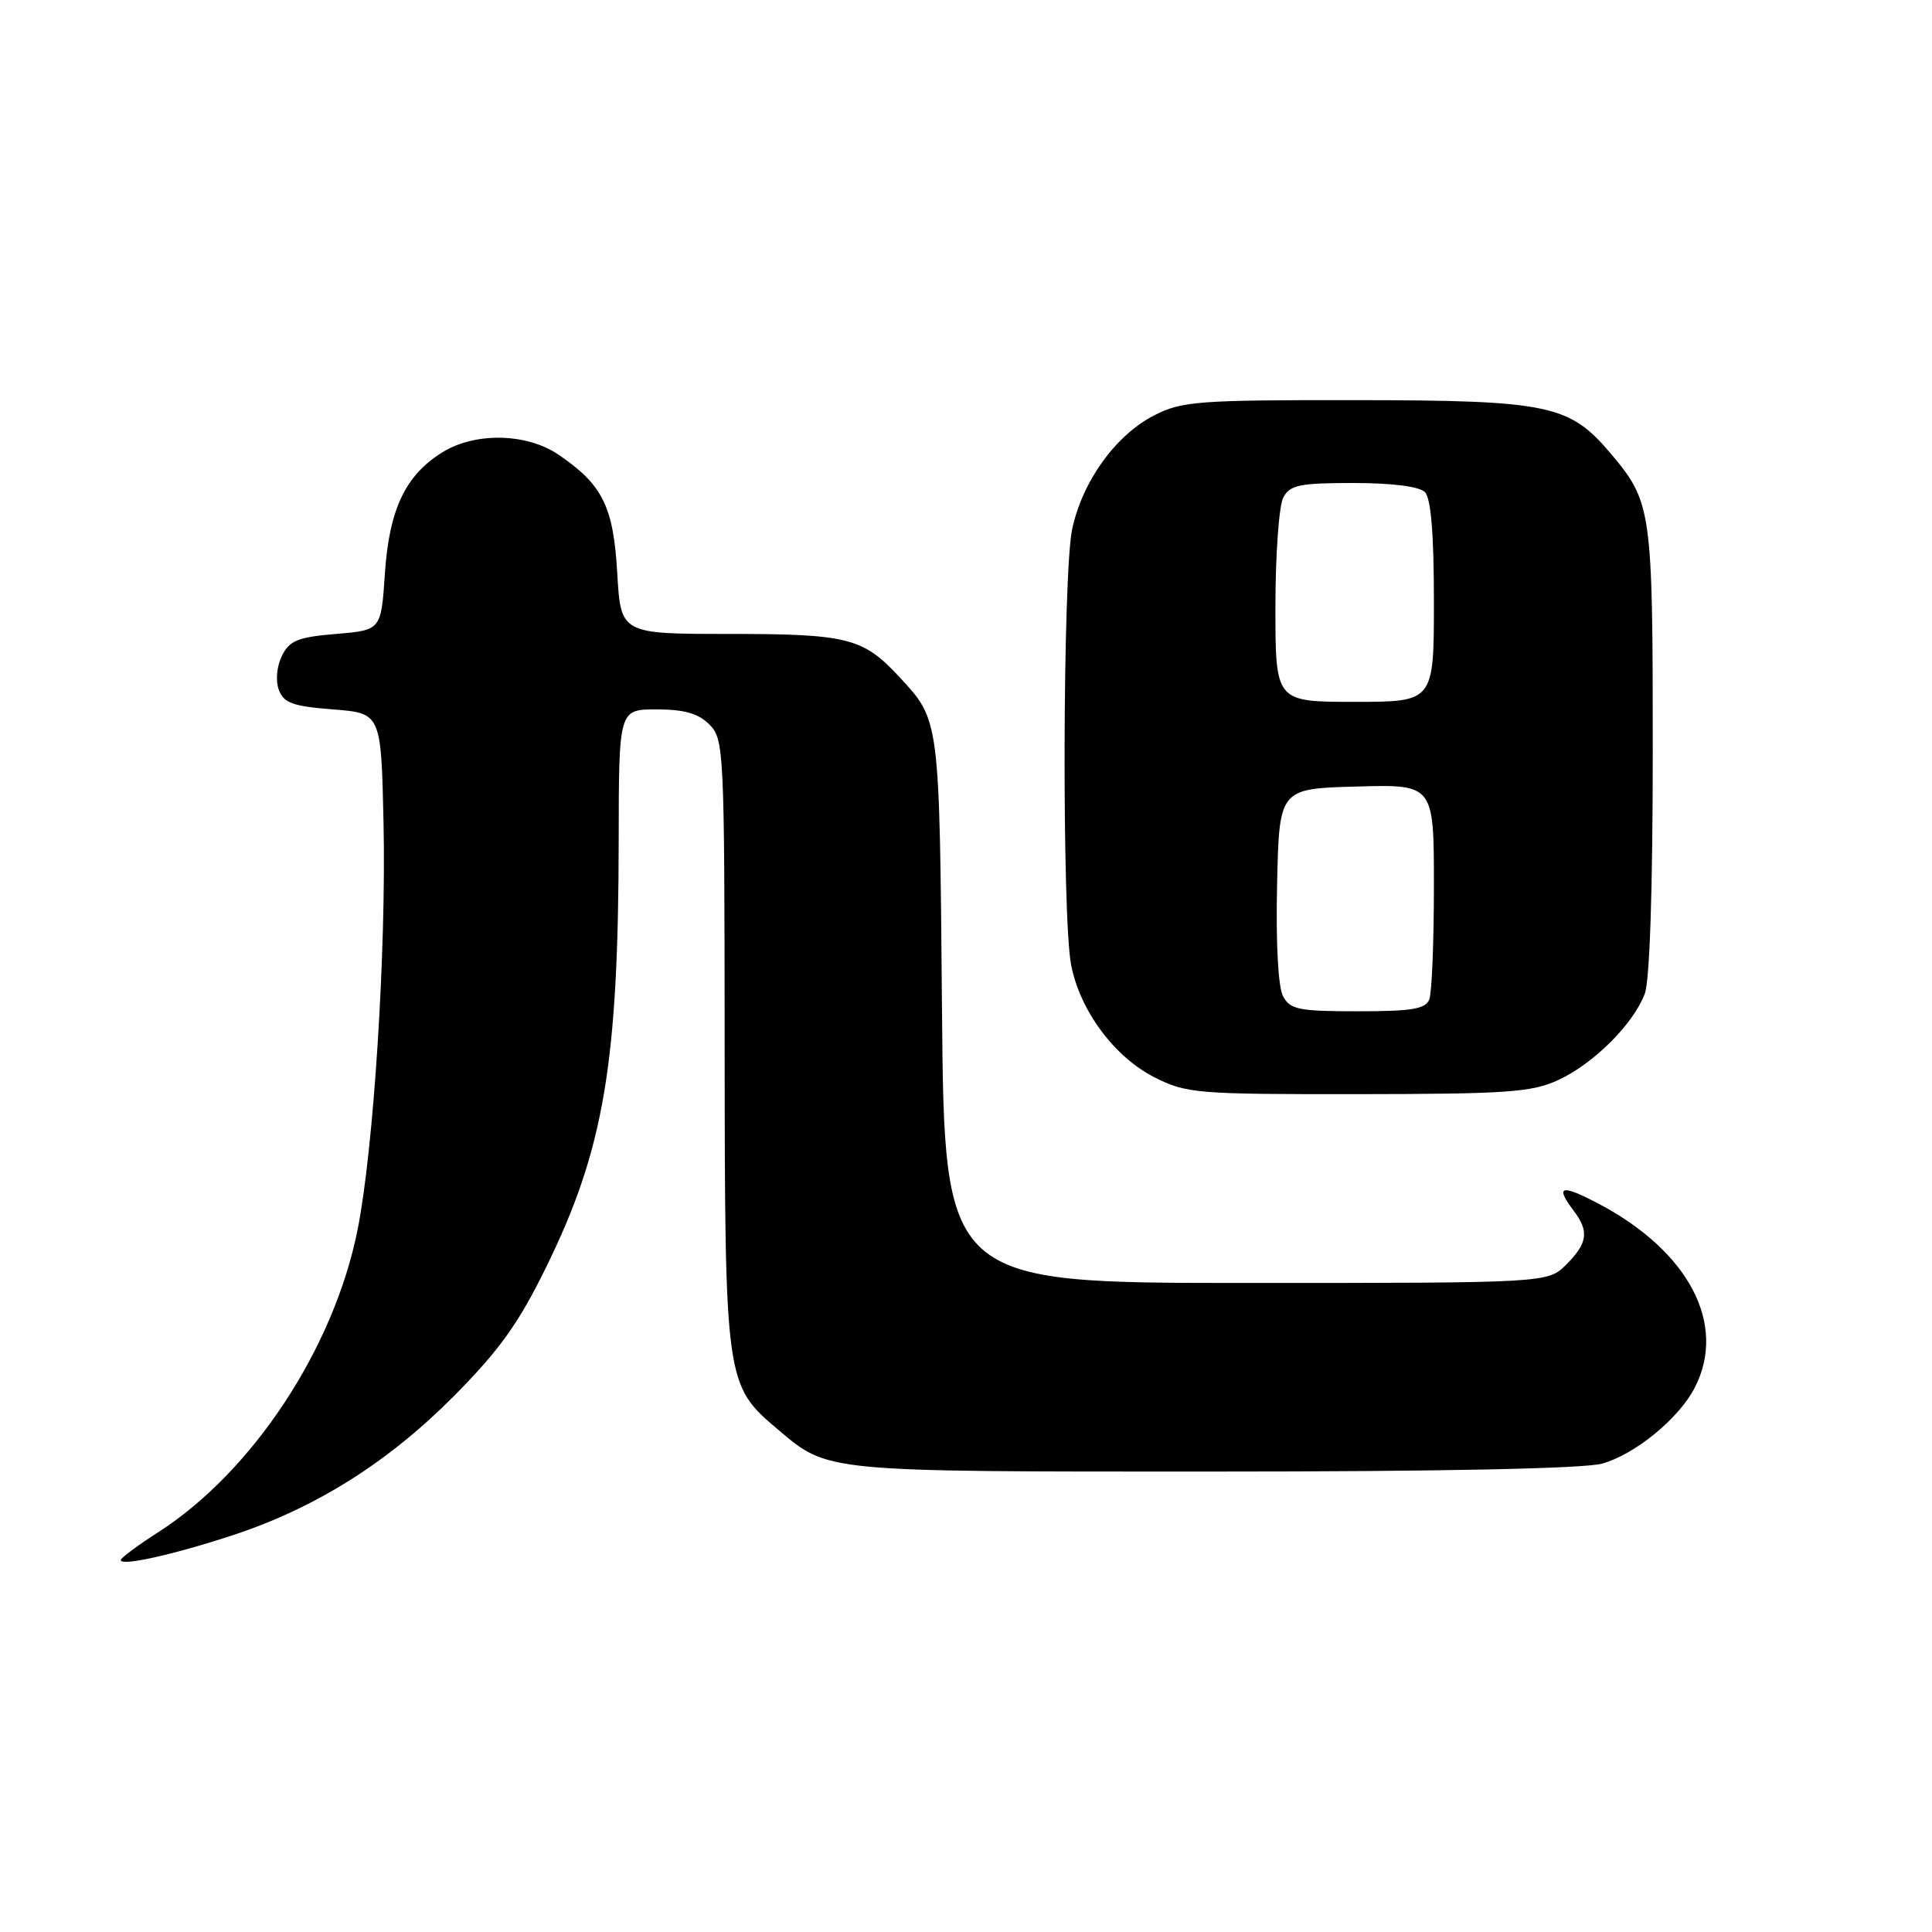 <?xml version="1.0" encoding="UTF-8" standalone="no"?>
<!DOCTYPE svg PUBLIC "-//W3C//DTD SVG 1.1//EN" "http://www.w3.org/Graphics/SVG/1.1/DTD/svg11.dtd" >
<svg xmlns="http://www.w3.org/2000/svg" xmlns:xlink="http://www.w3.org/1999/xlink" version="1.1" viewBox="0 0 256 256">
 <g >
 <path fill="currentColor"
d=" M 31.00 203.37 C 41.92 199.75 51.45 193.74 60.13 185.00 C 66.19 178.89 68.71 175.37 72.37 167.90 C 80.02 152.33 81.95 140.91 81.98 111.25 C 82.00 94.00 82.00 94.00 87.00 94.00 C 90.67 94.00 92.53 94.53 94.00 96.00 C 95.93 97.93 96.00 99.35 96.02 138.25 C 96.05 183.20 96.09 183.53 103.11 189.44 C 109.79 195.08 109.00 195.00 160.72 194.99 C 190.97 194.99 209.89 194.60 212.28 193.94 C 216.63 192.73 222.45 187.97 224.55 183.90 C 228.89 175.51 223.80 165.78 211.75 159.46 C 206.83 156.88 206.02 157.12 208.53 160.44 C 210.59 163.16 210.37 164.72 207.55 167.55 C 205.09 170.00 205.09 170.00 165.11 170.00 C 125.13 170.00 125.13 170.00 124.82 133.75 C 124.48 94.93 124.55 95.52 119.13 89.66 C 114.37 84.52 112.29 84.00 96.68 84.00 C 82.26 84.00 82.26 84.00 81.79 75.96 C 81.28 67.10 79.86 64.23 74.01 60.25 C 69.80 57.38 62.96 57.24 58.62 59.93 C 53.71 62.97 51.57 67.49 51.00 76.00 C 50.50 83.50 50.50 83.50 44.52 84.00 C 39.48 84.42 38.36 84.87 37.36 86.89 C 36.67 88.29 36.50 90.17 36.94 91.39 C 37.59 93.15 38.77 93.58 44.11 94.00 C 50.50 94.50 50.50 94.50 50.82 109.00 C 51.19 126.00 49.51 152.34 47.37 163.00 C 44.22 178.70 33.47 195.00 20.96 203.03 C 18.23 204.78 16.00 206.44 16.00 206.72 C 16.00 207.57 23.09 205.98 31.00 203.37 Z  M 206.50 143.10 C 211.18 140.93 216.43 135.69 217.94 131.68 C 218.60 129.93 219.00 117.75 219.00 99.40 C 219.00 67.55 218.86 66.53 213.44 60.11 C 207.97 53.62 205.26 53.05 179.71 53.02 C 158.77 53.00 156.60 53.16 152.95 55.03 C 147.85 57.63 143.43 63.75 142.07 70.10 C 140.81 75.99 140.70 121.48 141.93 127.86 C 143.10 133.91 147.66 140.06 152.98 142.75 C 157.20 144.89 158.55 145.00 179.96 144.98 C 199.78 144.96 202.98 144.73 206.50 143.10 Z  M 170.01 132.01 C 169.36 130.81 169.05 124.93 169.22 117.26 C 169.50 104.50 169.50 104.50 179.75 104.22 C 190.00 103.93 190.00 103.93 190.00 117.38 C 190.00 124.78 189.73 131.55 189.39 132.42 C 188.90 133.70 187.08 134.00 179.93 134.00 C 172.11 134.00 170.95 133.77 170.01 132.01 Z  M 169.00 80.43 C 169.00 73.52 169.47 67.00 170.04 65.93 C 170.93 64.26 172.19 64.00 179.34 64.00 C 184.43 64.00 188.06 64.46 188.80 65.20 C 189.61 66.01 190.00 70.69 190.00 79.70 C 190.00 93.00 190.00 93.00 179.50 93.00 C 169.00 93.00 169.00 93.00 169.00 80.43 Z "/>
</g>
</svg>